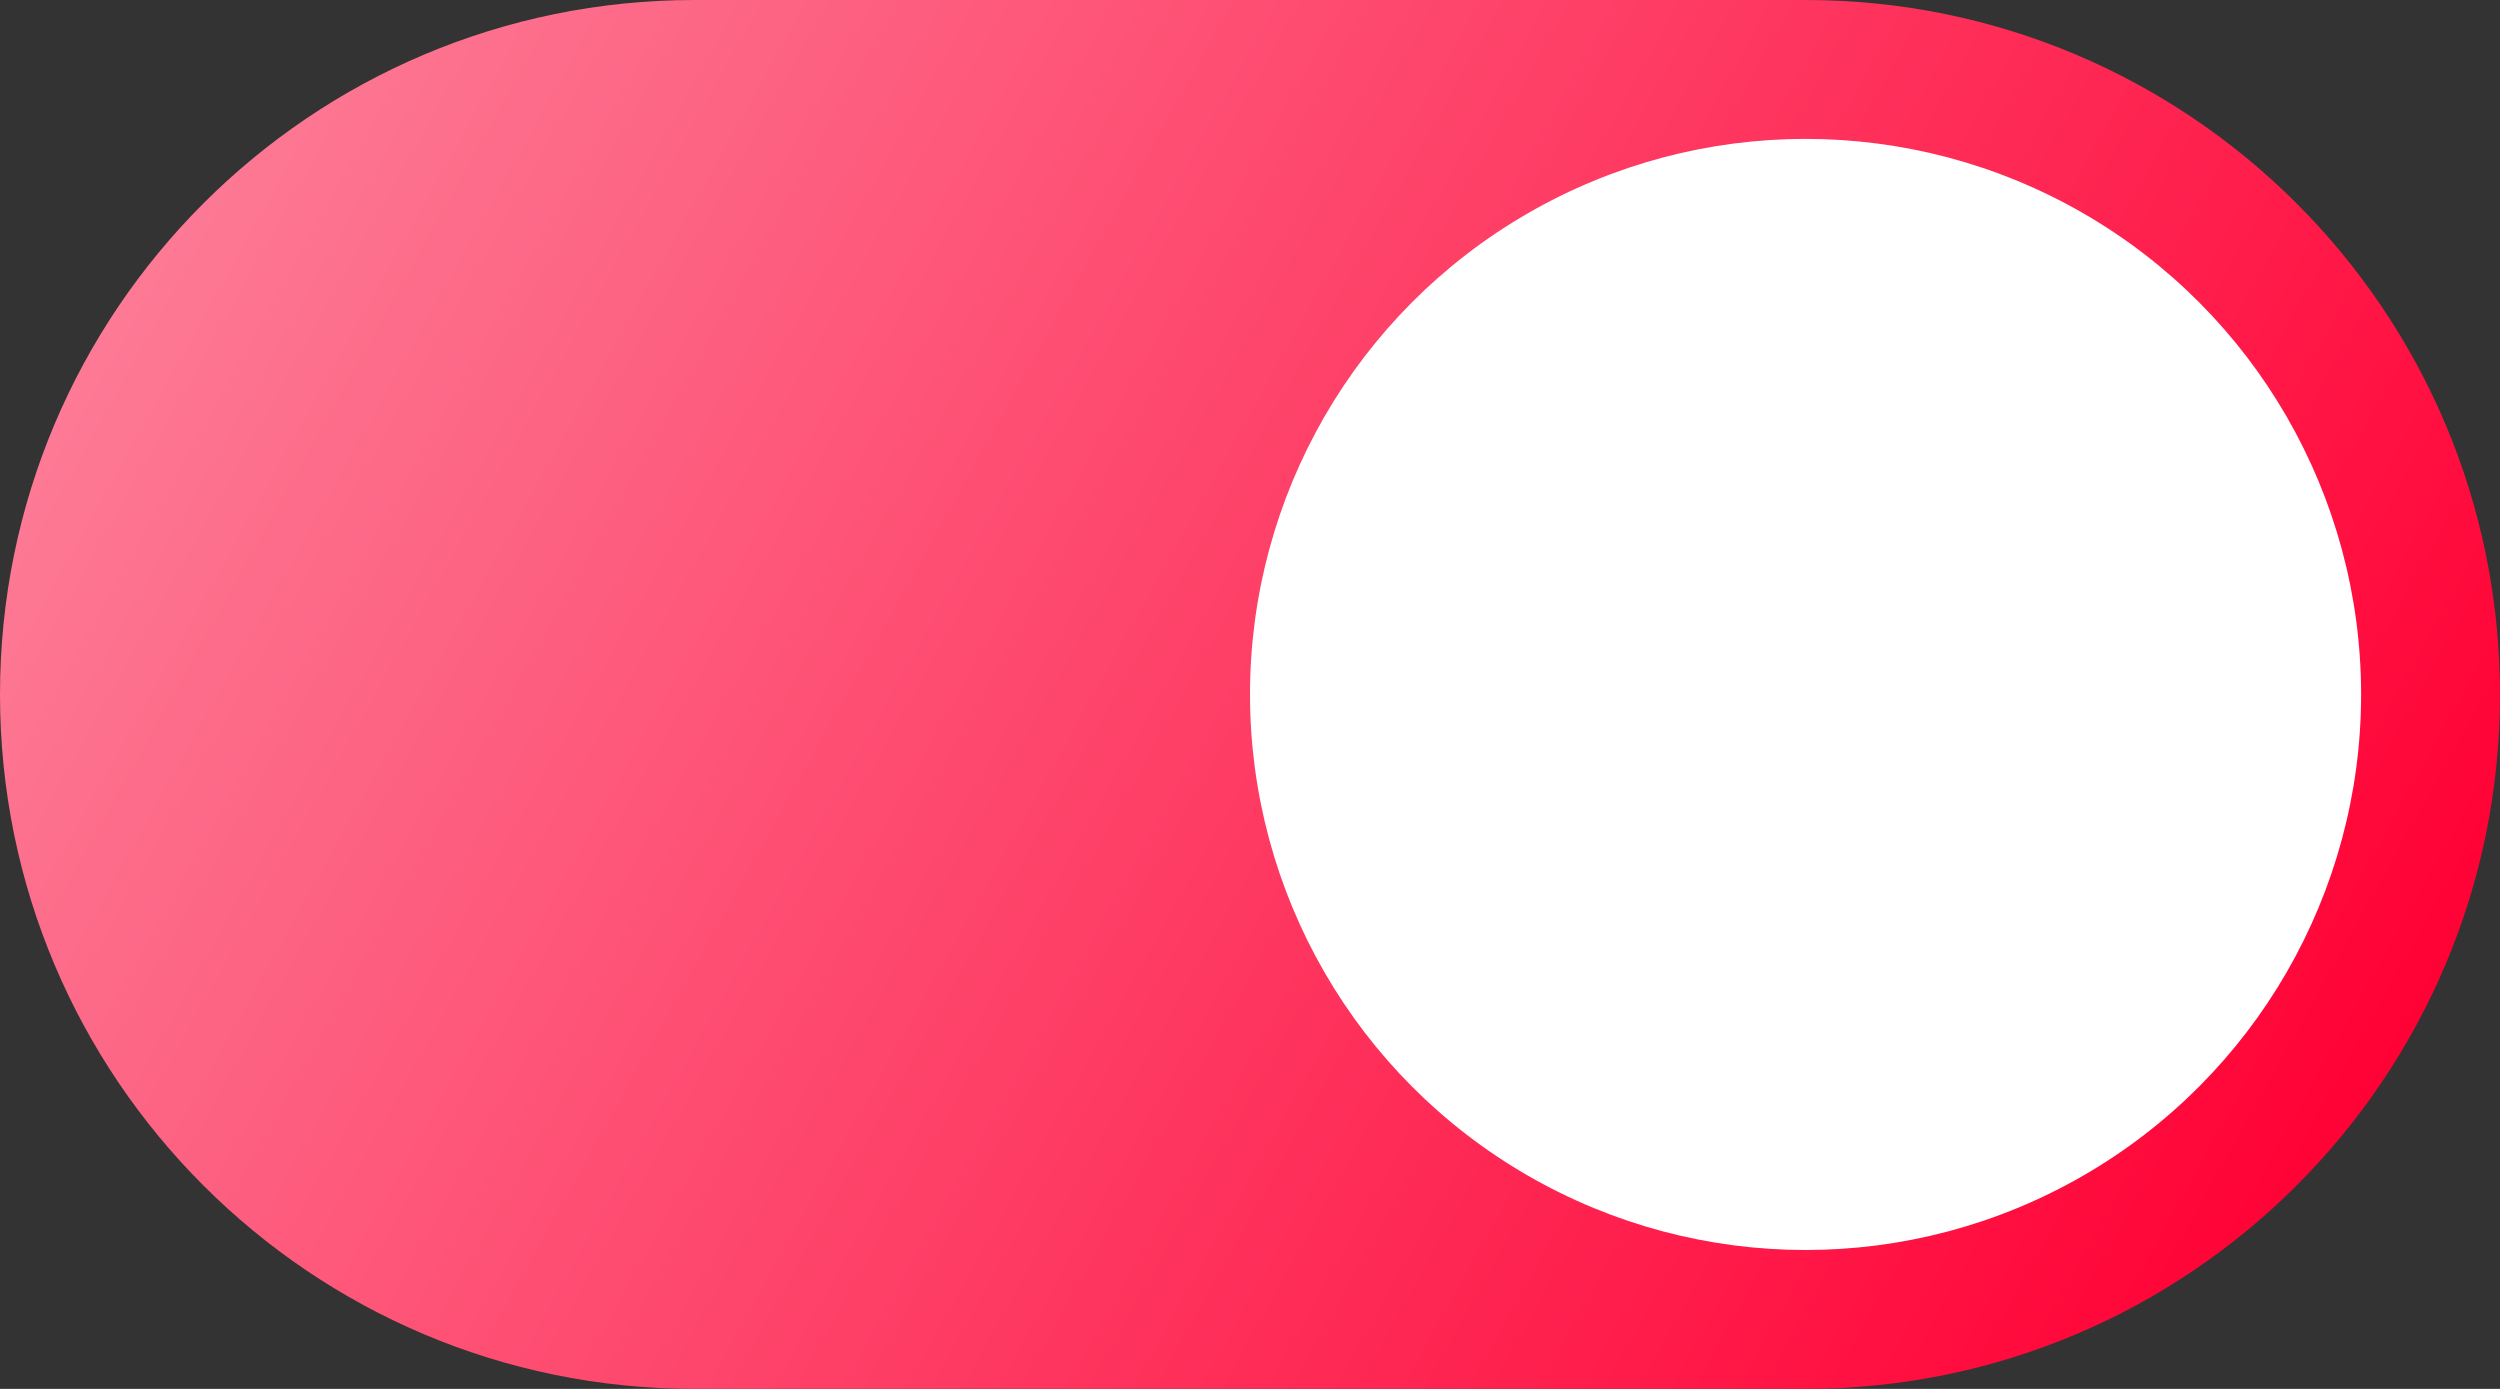 <?xml version="1.0" encoding="UTF-8"?>
<svg width="36px" height="20px" viewBox="0 0 36 20" version="1.1" xmlns="http://www.w3.org/2000/svg" xmlns:xlink="http://www.w3.org/1999/xlink">
    <rect x="0" y="0" width="36" height="20" fill="#333333" stroke="none"/>
    <title>ic_camera_switch_off 2</title>
    <defs>
        <linearGradient x1="0%" y1="34.568%" x2="100%" y2="65.432%" id="linearGradient-1">
            <stop stop-color="#FD7B96" offset="0%"></stop>
            <stop stop-color="#FF0034" offset="100%"></stop>
        </linearGradient>
    </defs>
    <g id="ic_camera_switch_off" stroke="none" stroke-width="1" fill="none" fill-rule="evenodd">
        <path d="M10,0 L26,0 C31.523,-1.01453063e-15 36,4.477 36,10 C36,15.523 31.523,20 26,20 L10,20 C4.477,20 6.76353751e-16,15.523 0,10 C-6.76353751e-16,4.477 4.477,1.01453063e-15 10,0 Z" id="Rectangle-45" fill="url(#linearGradient-1)"></path>
        <circle id="Oval-11" fill="#FFFFFF" cx="26" cy="10" r="8"></circle>
    </g>
</svg>